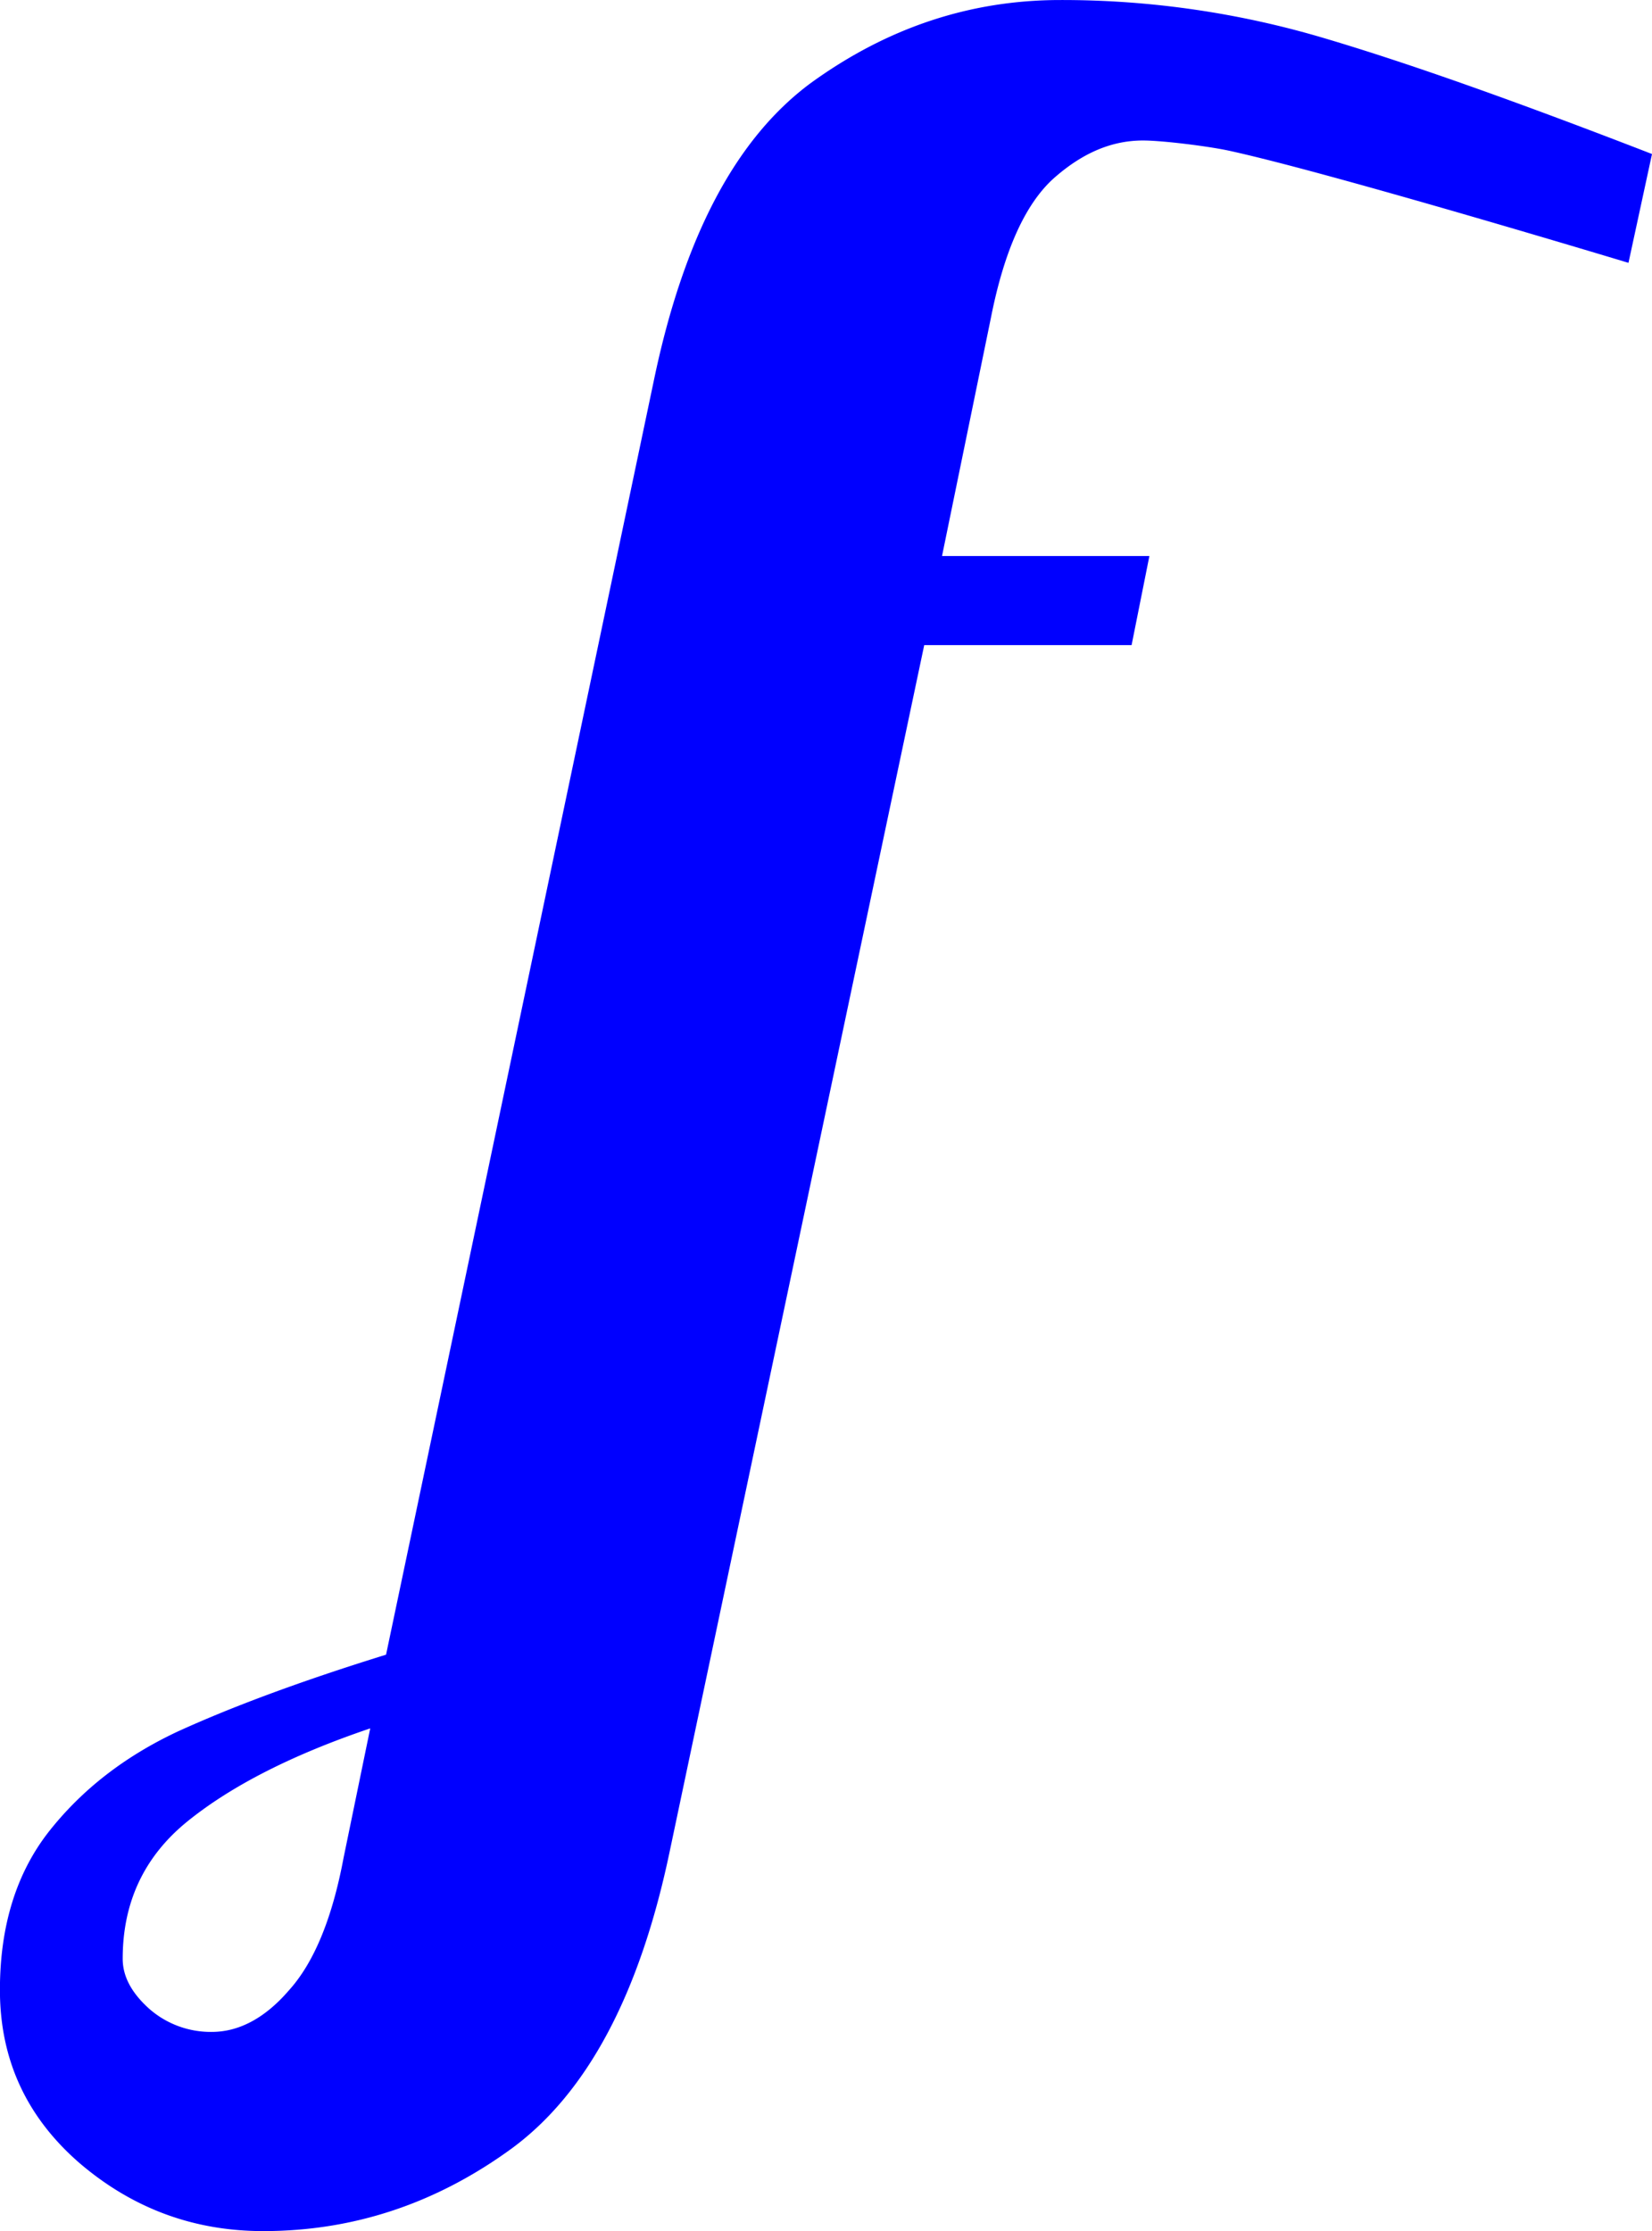 <svg id="Capa_1" data-name="Capa 1" xmlns="http://www.w3.org/2000/svg" viewBox="0 0 678.34 915.78"><defs><style>.cls-1{fill:blue;}</style></defs><title>F</title><path class="cls-1" d="M1289.51,190l9.66-44.67c-54.59-21.15-99.26-37.09-134.52-47.53a377.76,377.76,0,0,0-108.4-15.68c-37.35,0-71.3,11.5-102.39,34-30.82,22.72-52.24,63.21-64.51,122l-110,523.19c-35.52,11-64,21.68-85.68,31.6-21.67,10.19-39.18,23.77-52.76,41-13.32,17-20.11,38.66-20.11,65,0,28.73,11,52.24,32.65,71.05,21.68,18.54,46.75,27.95,75.49,27.95,37.35,0,71.31-11.5,102.13-34,30.82-22.72,52.5-63.21,64.78-122l104.48-495h85.15l7.31-36.57h-85.15l20.11-97.95c5.49-27.69,14.11-46.49,25.6-56.94,11.75-10.45,23.77-15.67,36.83-15.67,7.84,0,26.58,2.31,35.26,4.18C1167.11,153,1289.51,190,1289.51,190ZM761.88,844.82c-4.7,25.08-12.28,43.1-22.47,54.33-9.92,11.5-20.63,17-31.6,17a38.3,38.3,0,0,1-25.6-9.4c-7.31-6.53-11-13.32-11-20.64q0-34.86,26.64-56.42c17.77-14.36,42.58-27.16,75-38.13Z" transform="translate(-620.83 -82.11)"/></svg>